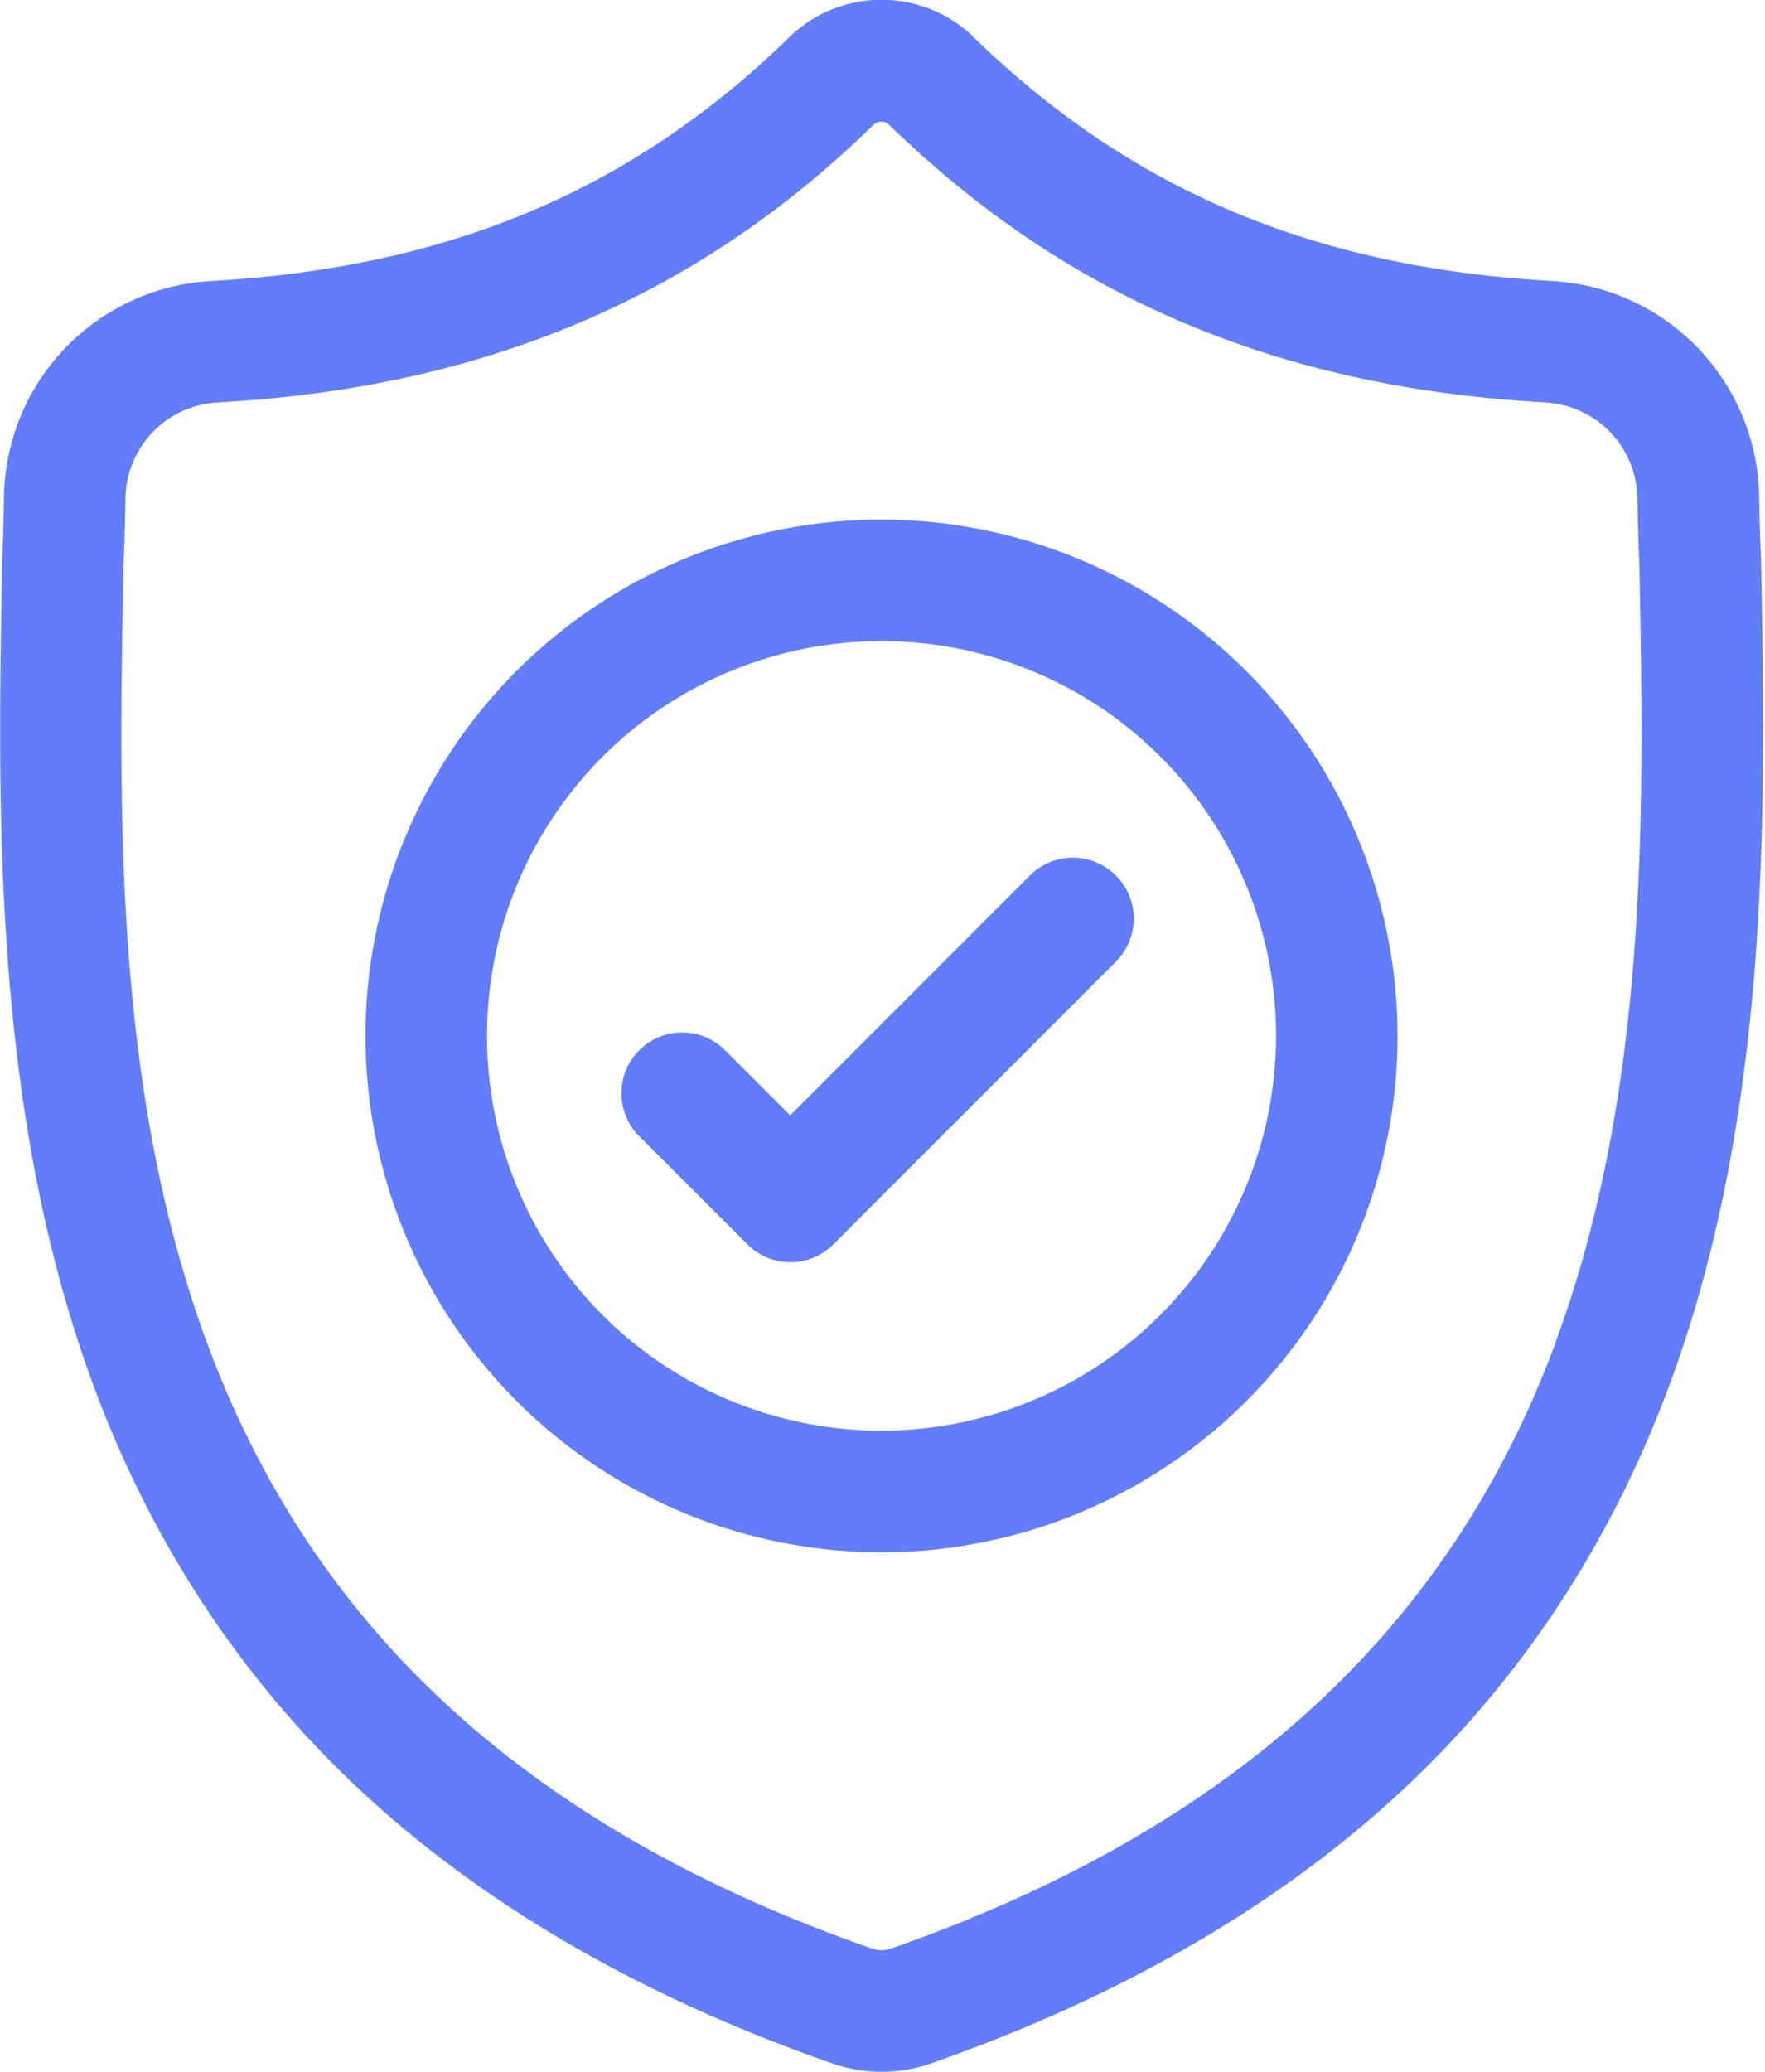 <svg xmlns="http://www.w3.org/2000/svg" viewBox="0 0 401.42 470.9"><defs><style>.cls-1{fill:#627dfa;}</style></defs><title>i</title><g id="Capa_1" data-name="Capa 1"><path class="cls-1" d="M400.53,127.77v-.37c-.21-4.52-.35-9.31-.43-14.63a49.91,49.91,0,0,0-47-48.9c-54.14-3-96-20.67-131.81-55.55L221,8a30.12,30.12,0,0,0-41,0l-.3.29C143.93,43.2,102.05,60.85,47.91,63.88a49.89,49.89,0,0,0-47,48.89C.84,118.06.7,122.84.49,127.4l0,.85c-1,55.21-2.36,123.92,20.63,186.29,12.64,34.29,31.78,64.1,56.89,88.61C106.58,431.06,144,453.21,189.32,469a34.4,34.4,0,0,0,4.56,1.24A33.94,33.94,0,0,0,211.71,469c45.22-15.81,82.64-38,111.21-65.88,25.1-24.52,44.24-54.34,56.89-88.64,23.07-62.55,21.77-131.39,20.72-186.7ZM353.89,304.91c-24.25,65.73-73.74,110.87-151.3,138a7.53,7.53,0,0,1-.88.24,6.36,6.36,0,0,1-2.42,0,6.88,6.88,0,0,1-.87-.23C120.77,415.83,71.25,370.72,47,305,25.84,247.5,27,184.42,28.1,128.78v-.31c.21-4.78.35-9.79.43-15.29A22.19,22.19,0,0,1,49.45,91.47c30.64-1.71,57.55-7.63,82.29-18.1s46.63-25.2,67-45.06a2.56,2.56,0,0,1,3.42,0c20.43,19.86,42.36,34.6,67.06,45.06s51.65,16.39,82.29,18.1a22.17,22.17,0,0,1,20.9,21.71c.09,5.53.23,10.54.44,15.29,1.06,55.71,2.23,118.83-19,176.44Zm0,0"/><path class="cls-1" d="M200.5,118.1A117.36,117.36,0,1,0,317.85,235.46,117.5,117.5,0,0,0,200.5,118.1Zm0,207.08a89.73,89.73,0,1,1,89.72-89.72,89.83,89.83,0,0,1-89.72,89.72Zm0,0"/><path class="cls-1" d="M234.22,199l-54.5,54.51-14.8-14.79a13.81,13.81,0,1,0-19.54,19.53L170,282.84a13.8,13.8,0,0,0,19.53,0l64.28-64.28A13.82,13.82,0,0,0,234.22,199Zm0,0"/></g></svg>